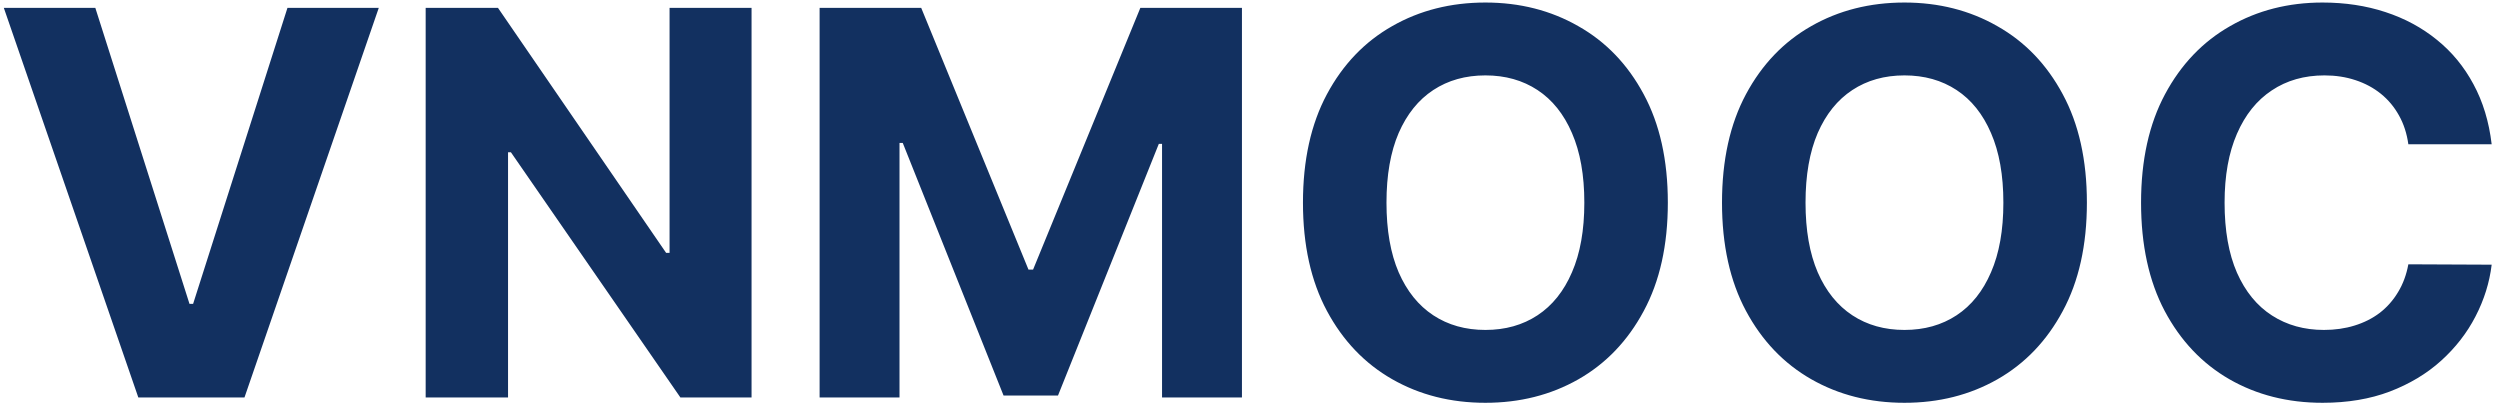<svg width="280" height="46" viewBox="0 0 280 46" fill="none" xmlns="http://www.w3.org/2000/svg">
<path d="M10.676 0.88L21.223 34.034H21.628L32.196 0.88H42.423L27.381 44.517H15.492L0.428 0.88H10.676ZM84.174 0.88V44.517H76.205L57.221 17.052H56.901V44.517H47.675V0.88H55.772L74.607 28.323H74.991V0.88H84.174ZM91.796 0.88H103.174L115.191 30.198H115.703L127.72 0.88H139.098V44.517H130.149V16.115H129.787L118.494 44.303H112.4L101.108 16.008H100.745V44.517H91.796V0.88ZM186.798 22.698C186.798 27.457 185.896 31.505 184.092 34.843C182.303 38.181 179.859 40.731 176.763 42.492C173.68 44.24 170.214 45.113 166.365 45.113C162.487 45.113 159.007 44.233 155.925 42.471C152.842 40.71 150.406 38.16 148.616 34.822C146.827 31.484 145.932 27.443 145.932 22.698C145.932 17.94 146.827 13.892 148.616 10.553C150.406 7.215 152.842 4.673 155.925 2.926C159.007 1.164 162.487 0.284 166.365 0.284C170.214 0.284 173.68 1.164 176.763 2.926C179.859 4.673 182.303 7.215 184.092 10.553C185.896 13.892 186.798 17.94 186.798 22.698ZM177.445 22.698C177.445 19.616 176.983 17.017 176.06 14.9C175.151 12.784 173.865 11.178 172.203 10.085C170.541 8.991 168.595 8.444 166.365 8.444C164.135 8.444 162.189 8.991 160.527 10.085C158.865 11.178 157.572 12.784 156.649 14.9C155.74 17.017 155.286 19.616 155.286 22.698C155.286 25.781 155.74 28.38 156.649 30.497C157.572 32.613 158.865 34.218 160.527 35.312C162.189 36.406 164.135 36.953 166.365 36.953C168.595 36.953 170.541 36.406 172.203 35.312C173.865 34.218 175.151 32.613 176.06 30.497C176.983 28.38 177.445 25.781 177.445 22.698ZM233.732 22.698C233.732 27.457 232.83 31.505 231.026 34.843C229.236 38.181 226.793 40.731 223.696 42.492C220.614 44.24 217.148 45.113 213.299 45.113C209.421 45.113 205.941 44.233 202.858 42.471C199.776 40.71 197.34 38.16 195.55 34.822C193.76 31.484 192.865 27.443 192.865 22.698C192.865 17.94 193.76 13.892 195.55 10.553C197.34 7.215 199.776 4.673 202.858 2.926C205.941 1.164 209.421 0.284 213.299 0.284C217.148 0.284 220.614 1.164 223.696 2.926C226.793 4.673 229.236 7.215 231.026 10.553C232.83 13.892 233.732 17.94 233.732 22.698ZM224.378 22.698C224.378 19.616 223.917 17.017 222.993 14.9C222.084 12.784 220.799 11.178 219.137 10.085C217.475 8.991 215.529 8.444 213.299 8.444C211.069 8.444 209.123 8.991 207.461 10.085C205.799 11.178 204.506 12.784 203.583 14.9C202.674 17.017 202.219 19.616 202.219 22.698C202.219 25.781 202.674 28.38 203.583 30.497C204.506 32.613 205.799 34.218 207.461 35.312C209.123 36.406 211.069 36.953 213.299 36.953C215.529 36.953 217.475 36.406 219.137 35.312C220.799 34.218 222.084 32.613 222.993 30.497C223.917 28.38 224.378 25.781 224.378 22.698ZM279.067 16.157H269.735C269.565 14.95 269.217 13.877 268.691 12.94C268.165 11.988 267.491 11.178 266.667 10.511C265.843 9.843 264.891 9.332 263.812 8.977C262.746 8.622 261.589 8.444 260.339 8.444C258.08 8.444 256.113 9.005 254.437 10.127C252.761 11.235 251.461 12.855 250.538 14.985C249.614 17.102 249.153 19.673 249.153 22.698C249.153 25.809 249.614 28.423 250.538 30.539C251.475 32.656 252.782 34.254 254.458 35.333C256.134 36.413 258.073 36.953 260.275 36.953C261.511 36.953 262.654 36.789 263.705 36.463C264.771 36.136 265.715 35.66 266.539 35.035C267.363 34.396 268.045 33.622 268.585 32.713C269.138 31.803 269.522 30.767 269.735 29.602L279.067 29.644C278.826 31.647 278.222 33.579 277.256 35.44C276.305 37.286 275.019 38.941 273.4 40.404C271.795 41.853 269.877 43.004 267.647 43.856C265.431 44.694 262.924 45.113 260.126 45.113C256.234 45.113 252.754 44.233 249.685 42.471C246.631 40.71 244.217 38.16 242.441 34.822C240.68 31.484 239.799 27.443 239.799 22.698C239.799 17.94 240.694 13.892 242.484 10.553C244.273 7.215 246.702 4.673 249.771 2.926C252.839 1.164 256.29 0.284 260.126 0.284C262.654 0.284 264.998 0.639 267.157 1.349C269.33 2.059 271.255 3.096 272.931 4.46C274.607 5.809 275.971 7.464 277.022 9.424C278.087 11.384 278.769 13.629 279.067 16.157Z" fill="#123060"/>
</svg>

